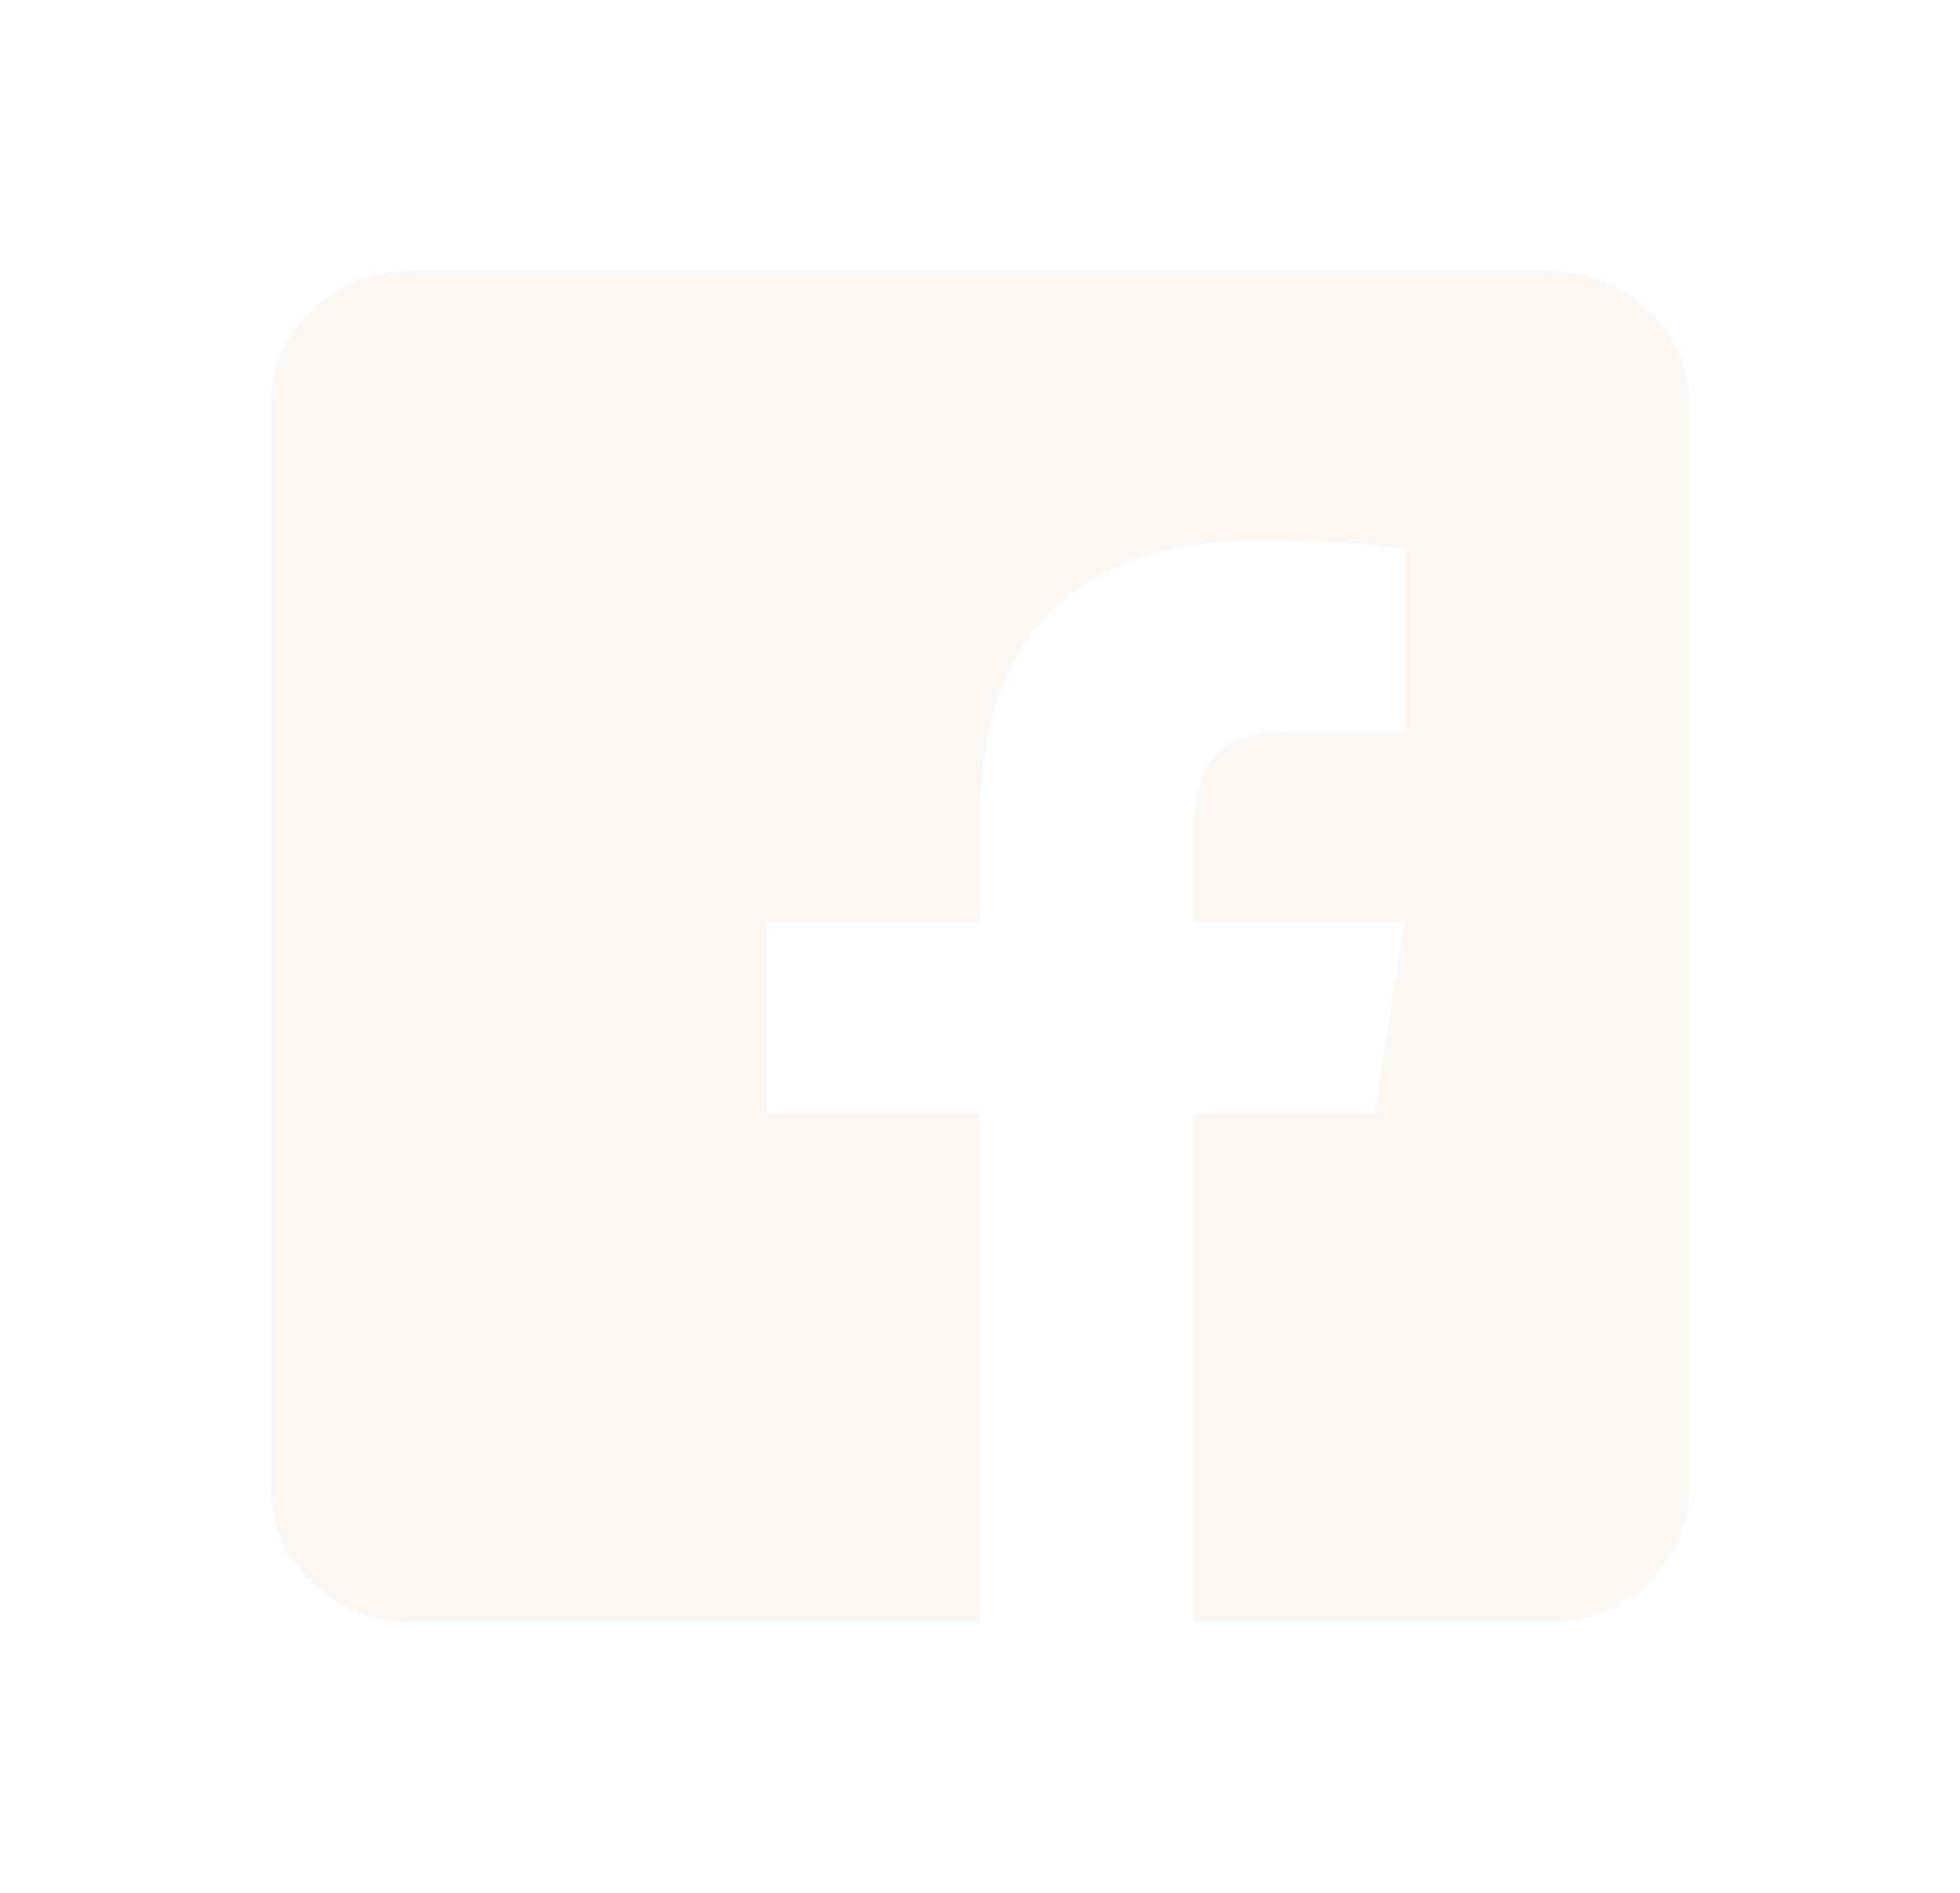 <svg width="29" height="28" viewBox="0 0 29 28" fill="none" xmlns="http://www.w3.org/2000/svg">
<g filter="url(#filter0_d_87_1113)">
<path fill-rule="evenodd" clip-rule="evenodd" d="M22.9 0H6.1C4.94 0 4 0.895 4 2V18C4 19.105 4.94 20 6.1 20H14.5V12.471H11.35V9.647H14.5V8.131C14.5 5.26 16.064 4 18.621 4C19.822 4 20.468 4.081 20.782 4.121L20.8 4.123V6.824H19.056C17.971 6.824 17.65 7.358 17.65 8.44V9.647H20.773L20.341 12.471H17.65V20H22.9C24.06 20 25 19.105 25 18V2C25 0.895 24.06 0 22.9 0Z" fill="#FBF7F4"/>
</g>
<defs>
<filter id="filter0_d_87_1113" x="0" y="0" width="29" height="28" filterUnits="userSpaceOnUse" color-interpolation-filters="sRGB">
<feFlood flood-opacity="0" result="BackgroundImageFix"/>
<feColorMatrix in="SourceAlpha" type="matrix" values="0 0 0 0 0 0 0 0 0 0 0 0 0 0 0 0 0 0 127 0" result="hardAlpha"/>
<feOffset dy="4"/>
<feGaussianBlur stdDeviation="2"/>
<feComposite in2="hardAlpha" operator="out"/>
<feColorMatrix type="matrix" values="0 0 0 0 0 0 0 0 0 0 0 0 0 0 0 0 0 0 0.25 0"/>
<feBlend mode="normal" in2="BackgroundImageFix" result="effect1_dropShadow_87_1113"/>
<feBlend mode="normal" in="SourceGraphic" in2="effect1_dropShadow_87_1113" result="shape"/>
</filter>
</defs>
</svg>
